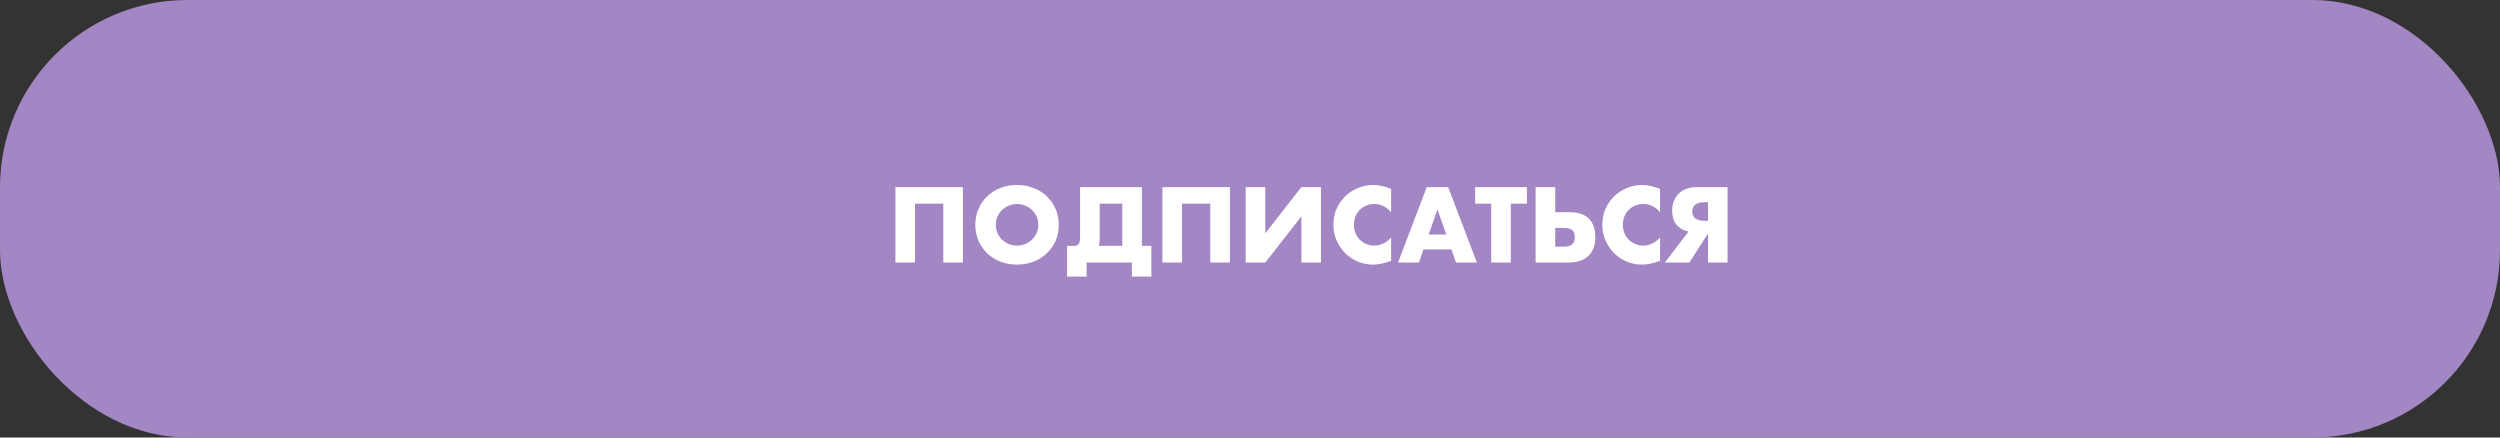 <svg width="400" height="70" viewBox="0 0 400 70" fill="none" xmlns="http://www.w3.org/2000/svg">
<rect x="0" y="0" width="400" height="70" fill="#333333" stroke="none"/>
<rect width="400" height="70" rx="30" fill="#A387C4"/>
<path d="M154.064 42H150.928V32.592H146.4V42H143.264V29.936H154.064V42ZM159.328 35.968C159.328 36.448 159.419 36.891 159.6 37.296C159.781 37.701 160.027 38.053 160.336 38.352C160.645 38.651 161.003 38.885 161.408 39.056C161.824 39.216 162.261 39.296 162.72 39.296C163.179 39.296 163.611 39.216 164.016 39.056C164.432 38.885 164.795 38.651 165.104 38.352C165.424 38.053 165.675 37.701 165.856 37.296C166.037 36.891 166.128 36.448 166.128 35.968C166.128 35.488 166.037 35.045 165.856 34.64C165.675 34.235 165.424 33.883 165.104 33.584C164.795 33.285 164.432 33.056 164.016 32.896C163.611 32.725 163.179 32.64 162.72 32.64C162.261 32.64 161.824 32.725 161.408 32.896C161.003 33.056 160.645 33.285 160.336 33.584C160.027 33.883 159.781 34.235 159.6 34.64C159.419 35.045 159.328 35.488 159.328 35.968ZM156.048 35.968C156.048 35.072 156.213 34.24 156.544 33.472C156.875 32.693 157.333 32.016 157.92 31.44C158.507 30.864 159.205 30.416 160.016 30.096C160.837 29.765 161.739 29.6 162.72 29.6C163.691 29.6 164.587 29.765 165.408 30.096C166.229 30.416 166.933 30.864 167.52 31.44C168.117 32.016 168.581 32.693 168.912 33.472C169.243 34.24 169.408 35.072 169.408 35.968C169.408 36.864 169.243 37.701 168.912 38.48C168.581 39.248 168.117 39.92 167.52 40.496C166.933 41.072 166.229 41.525 165.408 41.856C164.587 42.176 163.691 42.336 162.72 42.336C161.739 42.336 160.837 42.176 160.016 41.856C159.205 41.525 158.507 41.072 157.92 40.496C157.333 39.92 156.875 39.248 156.544 38.48C156.213 37.701 156.048 36.864 156.048 35.968ZM179.565 32.592H175.949V37.968C175.949 38.277 175.938 38.539 175.917 38.752C175.906 38.965 175.874 39.163 175.821 39.344H179.565V32.592ZM171.837 39.344C172.242 39.344 172.504 39.227 172.621 38.992C172.749 38.747 172.813 38.395 172.813 37.936V29.936H182.701V39.344H184.221V44.256H181.101V42H173.853V44.256H170.733V39.344H171.837ZM196.783 42H193.647V32.592H189.119V42H185.983V29.936H196.783V42ZM202.447 29.936V37.328L208.223 29.936H211.359V42H208.223V34.624L202.447 42H199.311V29.936H202.447ZM222.577 33.968C221.852 33.083 220.956 32.64 219.889 32.64C219.42 32.64 218.982 32.725 218.577 32.896C218.182 33.067 217.841 33.301 217.553 33.6C217.265 33.888 217.036 34.235 216.865 34.64C216.705 35.045 216.625 35.483 216.625 35.952C216.625 36.432 216.705 36.875 216.865 37.28C217.036 37.685 217.265 38.037 217.553 38.336C217.852 38.635 218.198 38.869 218.593 39.04C218.988 39.211 219.414 39.296 219.873 39.296C220.876 39.296 221.777 38.869 222.577 38.016V41.728L222.257 41.84C221.777 42.011 221.329 42.133 220.913 42.208C220.497 42.293 220.086 42.336 219.681 42.336C218.849 42.336 218.049 42.181 217.281 41.872C216.524 41.552 215.852 41.109 215.265 40.544C214.689 39.968 214.225 39.291 213.873 38.512C213.521 37.723 213.345 36.864 213.345 35.936C213.345 35.008 213.516 34.16 213.857 33.392C214.209 32.613 214.673 31.947 215.249 31.392C215.836 30.827 216.513 30.389 217.281 30.08C218.049 29.76 218.854 29.6 219.697 29.6C220.177 29.6 220.646 29.653 221.105 29.76C221.574 29.856 222.065 30.011 222.577 30.224V33.968ZM231.402 37.52L229.994 33.504L228.586 37.52H231.402ZM232.234 39.904H227.754L227.034 42H223.69L228.282 29.936H231.706L236.298 42H232.954L232.234 39.904ZM241.731 32.592V42H238.595V32.592H236.019V29.936H244.307V32.592H241.731ZM248.838 39.472H250.262C251.403 39.472 251.974 38.971 251.974 37.968C251.974 37.445 251.835 37.067 251.558 36.832C251.291 36.587 250.854 36.464 250.246 36.464H248.838V39.472ZM251.174 33.952C252.507 33.952 253.52 34.293 254.214 34.976C254.907 35.659 255.254 36.667 255.254 38C255.254 38.608 255.163 39.157 254.982 39.648C254.8 40.139 254.534 40.56 254.182 40.912C253.83 41.253 253.392 41.52 252.87 41.712C252.347 41.904 251.744 42 251.062 42H245.702V29.936H248.838V33.952H251.174ZM265.608 33.968C264.883 33.083 263.987 32.64 262.92 32.64C262.451 32.64 262.014 32.725 261.608 32.896C261.214 33.067 260.872 33.301 260.584 33.6C260.296 33.888 260.067 34.235 259.896 34.64C259.736 35.045 259.656 35.483 259.656 35.952C259.656 36.432 259.736 36.875 259.896 37.28C260.067 37.685 260.296 38.037 260.584 38.336C260.883 38.635 261.23 38.869 261.624 39.04C262.019 39.211 262.446 39.296 262.904 39.296C263.907 39.296 264.808 38.869 265.608 38.016V41.728L265.288 41.84C264.808 42.011 264.36 42.133 263.944 42.208C263.528 42.293 263.118 42.336 262.712 42.336C261.88 42.336 261.08 42.181 260.312 41.872C259.555 41.552 258.883 41.109 258.296 40.544C257.72 39.968 257.256 39.291 256.904 38.512C256.552 37.723 256.376 36.864 256.376 35.936C256.376 35.008 256.547 34.16 256.888 33.392C257.24 32.613 257.704 31.947 258.28 31.392C258.867 30.827 259.544 30.389 260.312 30.08C261.08 29.76 261.886 29.6 262.728 29.6C263.208 29.6 263.678 29.653 264.136 29.76C264.606 29.856 265.096 30.011 265.608 30.224V33.968ZM273.288 32.352H272.68C272.072 32.352 271.597 32.48 271.256 32.736C270.925 32.992 270.76 33.36 270.76 33.84C270.76 34.32 270.925 34.688 271.256 34.944C271.597 35.2 272.072 35.328 272.68 35.328H273.288V32.352ZM270.168 37.056C269.304 36.853 268.648 36.469 268.2 35.904C267.763 35.328 267.544 34.581 267.544 33.664C267.544 33.141 267.629 32.656 267.8 32.208C267.981 31.749 268.237 31.355 268.568 31.024C268.909 30.683 269.325 30.416 269.816 30.224C270.317 30.032 270.888 29.936 271.528 29.936H276.408V42H273.288V37.36L270.296 42H266.376L270.168 37.056Z" fill="white"/>
</svg>
